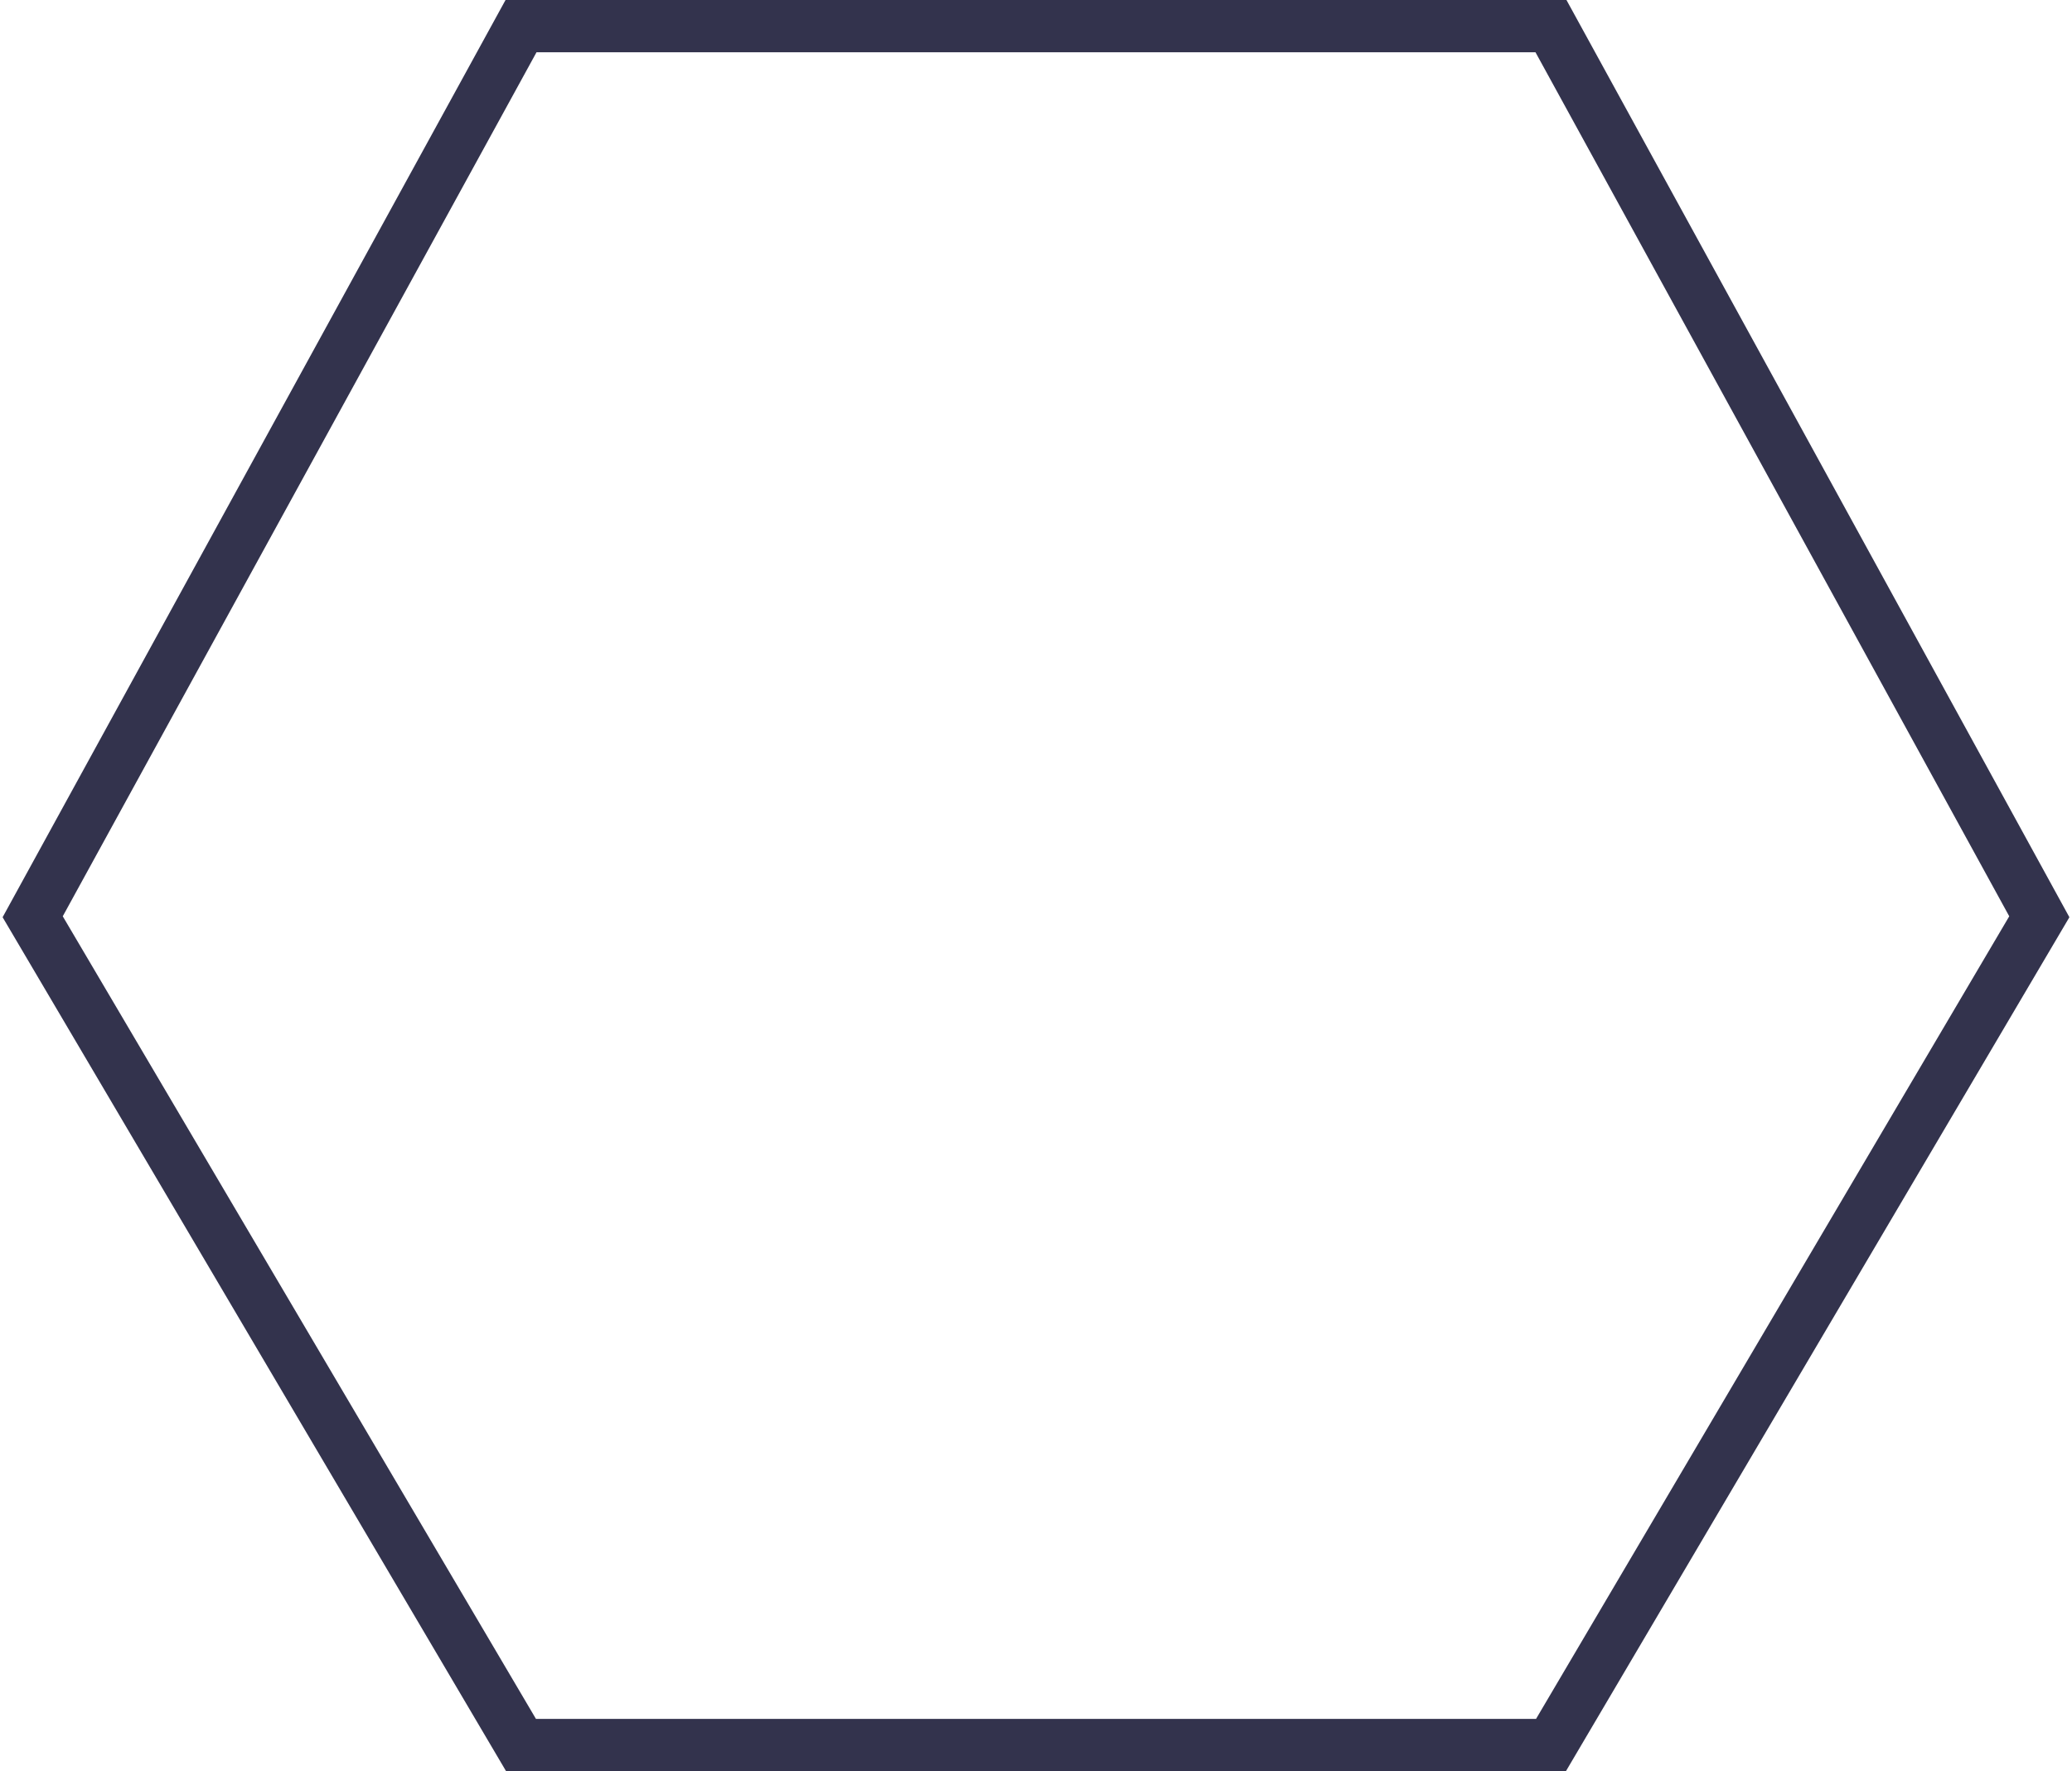 <svg width="317" height="271" viewBox="0 0 317 271" fill="none" xmlns="http://www.w3.org/2000/svg">
<path d="M237.288 4H79.712L5 140.269L79.712 267H237.288L312 140.269L237.288 4Z" stroke="#33334D" stroke-width="8"/>
</svg>
